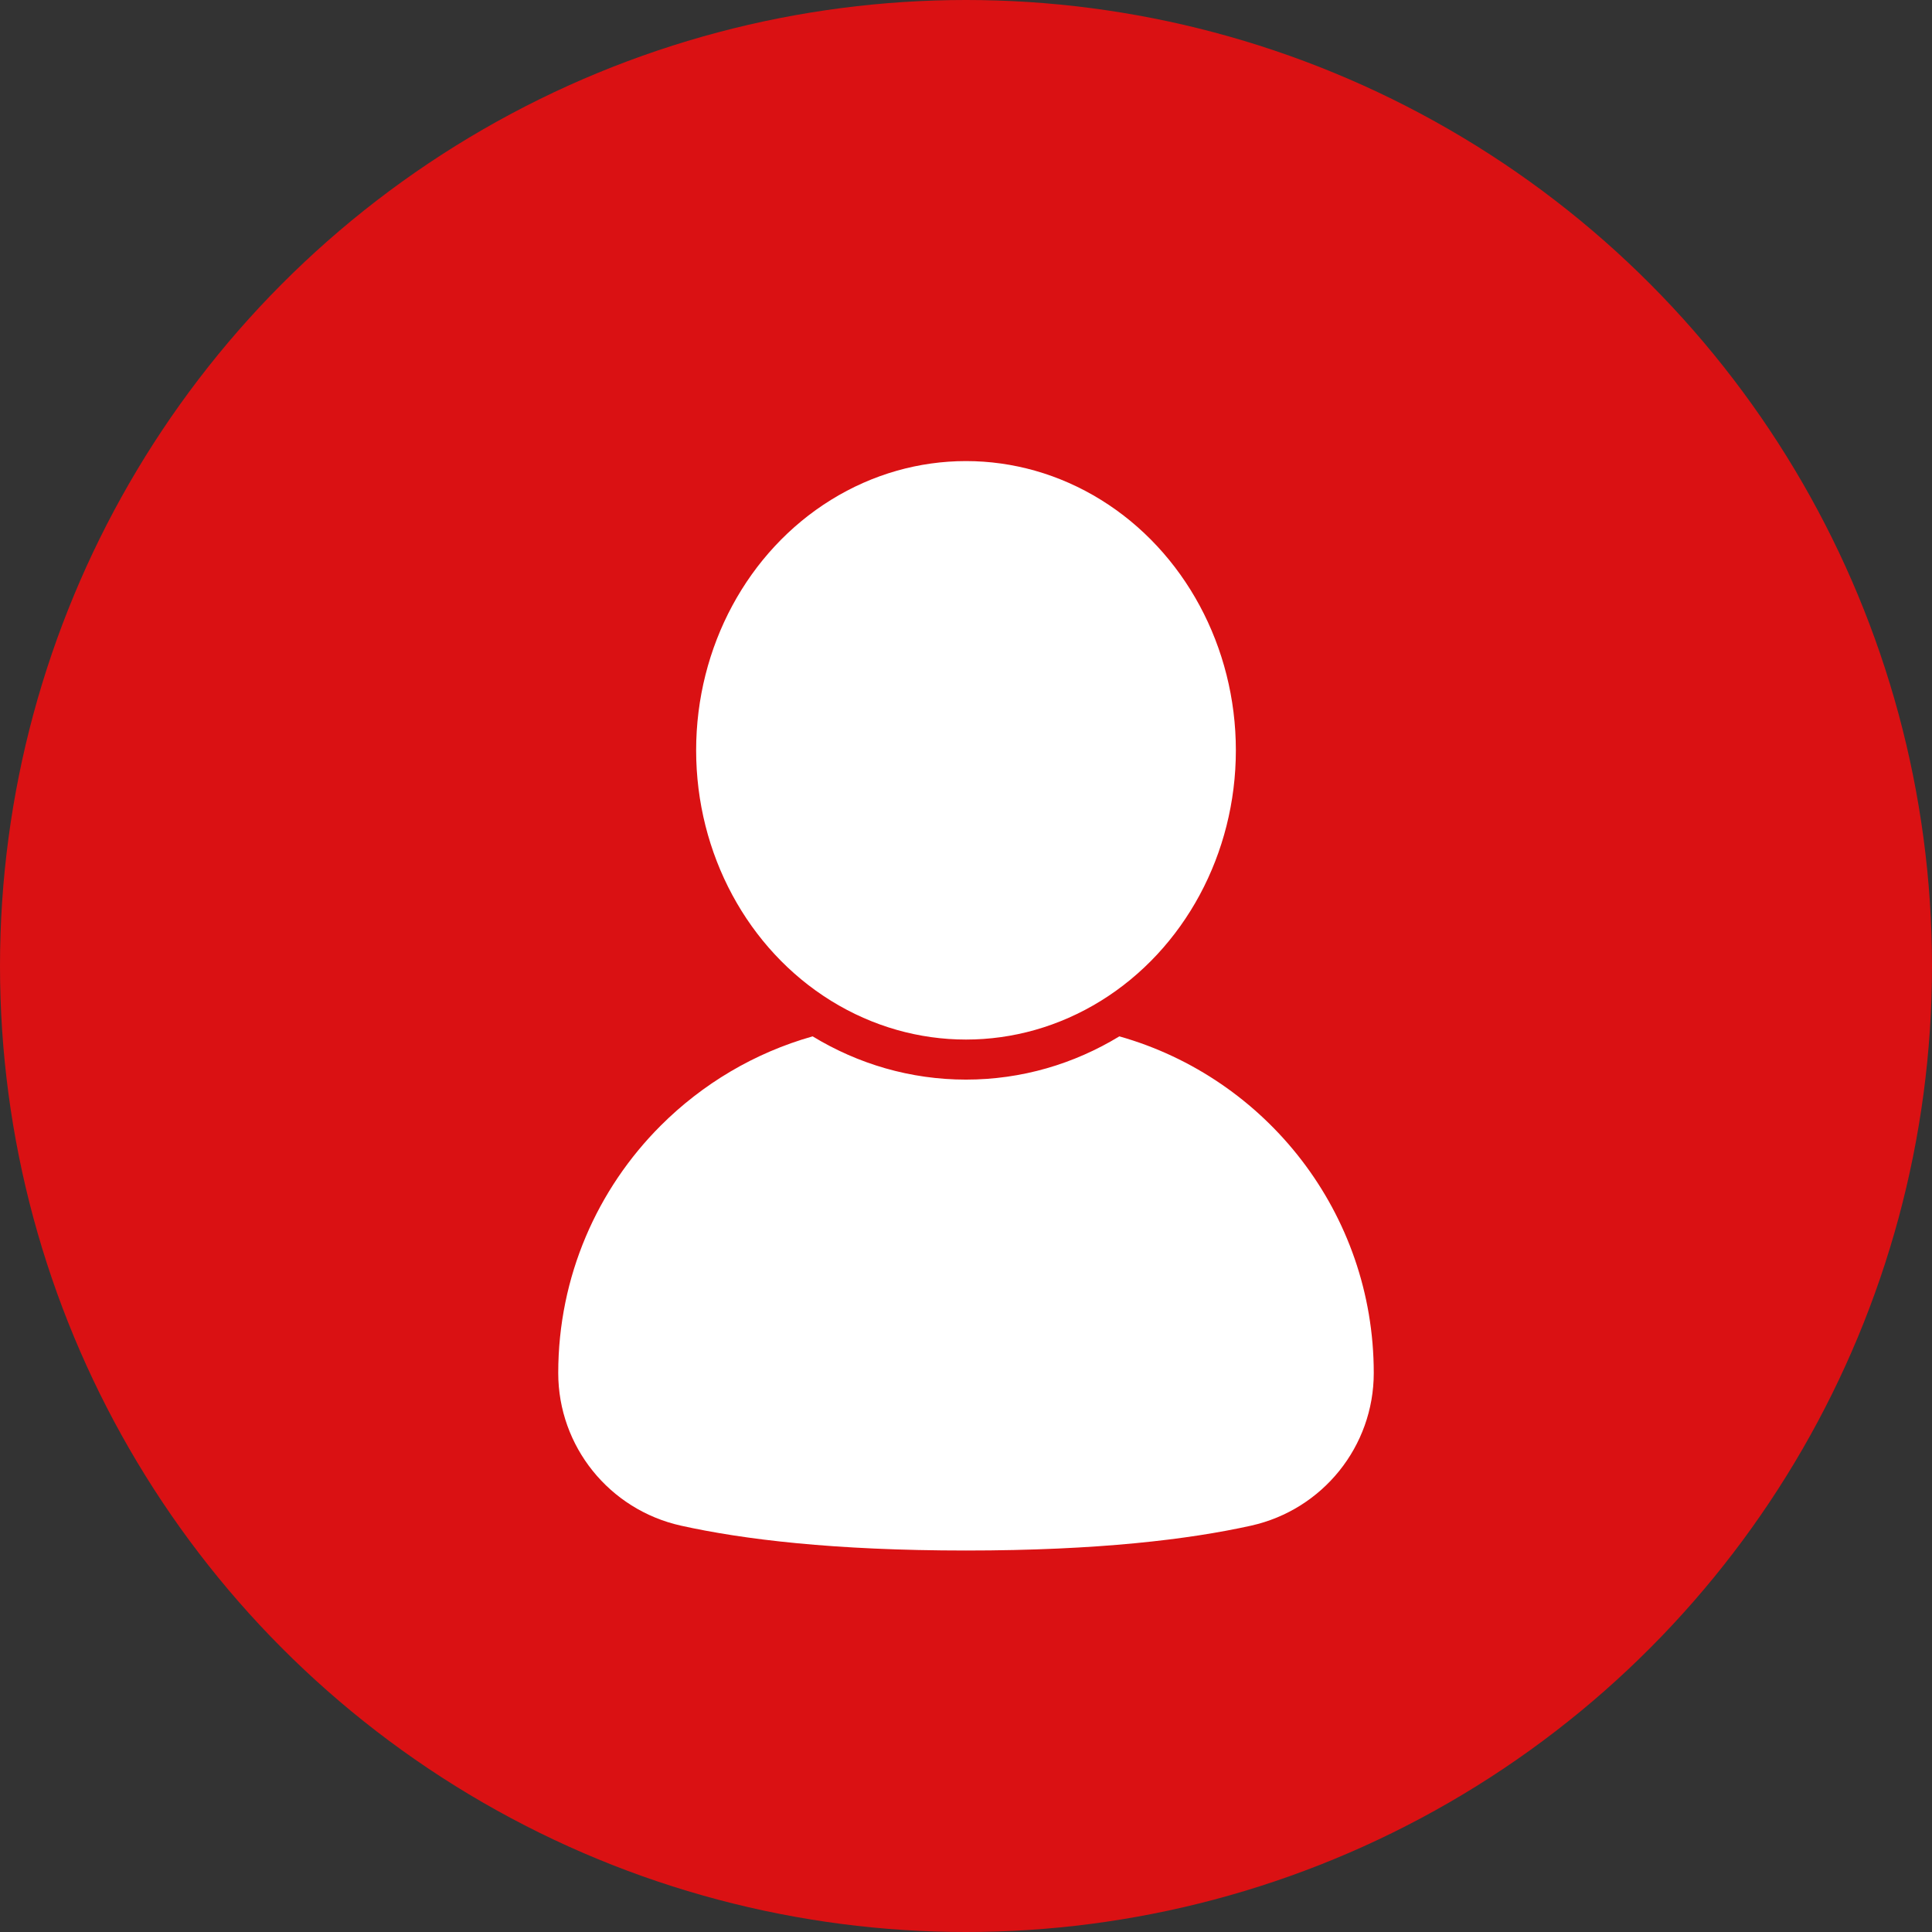 <?xml version="1.0" encoding="UTF-8"?>
<svg id="Capa_1" xmlns="http://www.w3.org/2000/svg" viewBox="0 0 562.36 562.36">
  <rect x="0" y="0" width="562.36" height="562.36" fill="#333333" stroke="none"/>
  <defs>
    <style>
      .cls-1 {
        fill: #fff;
      }

      .cls-2 {
        fill: #da1113;
      }
    </style>
  </defs>
  <circle class="cls-2" cx="281.18" cy="281.18" r="281.18"/>
  <ellipse class="cls-1" cx="281.18" cy="218.4" rx="78.55" ry="84.19"/>
  <path class="cls-1" d="M399.87,399.65c0,21.35-14.86,39.79-35.7,44.43-17.97,3.99-44.42,7.24-82.99,7.24s-65.02-3.25-82.98-7.24c-20.85-4.64-35.71-23.08-35.71-44.43,0-28.12,11.39-53.58,29.83-72.01,12.11-12.11,27.26-21.19,44.22-25.98,13.17,8.01,28.41,12.59,44.64,12.59s31.47-4.58,44.64-12.59c42.74,12.09,74.05,51.39,74.05,97.99Z"/>
</svg>
